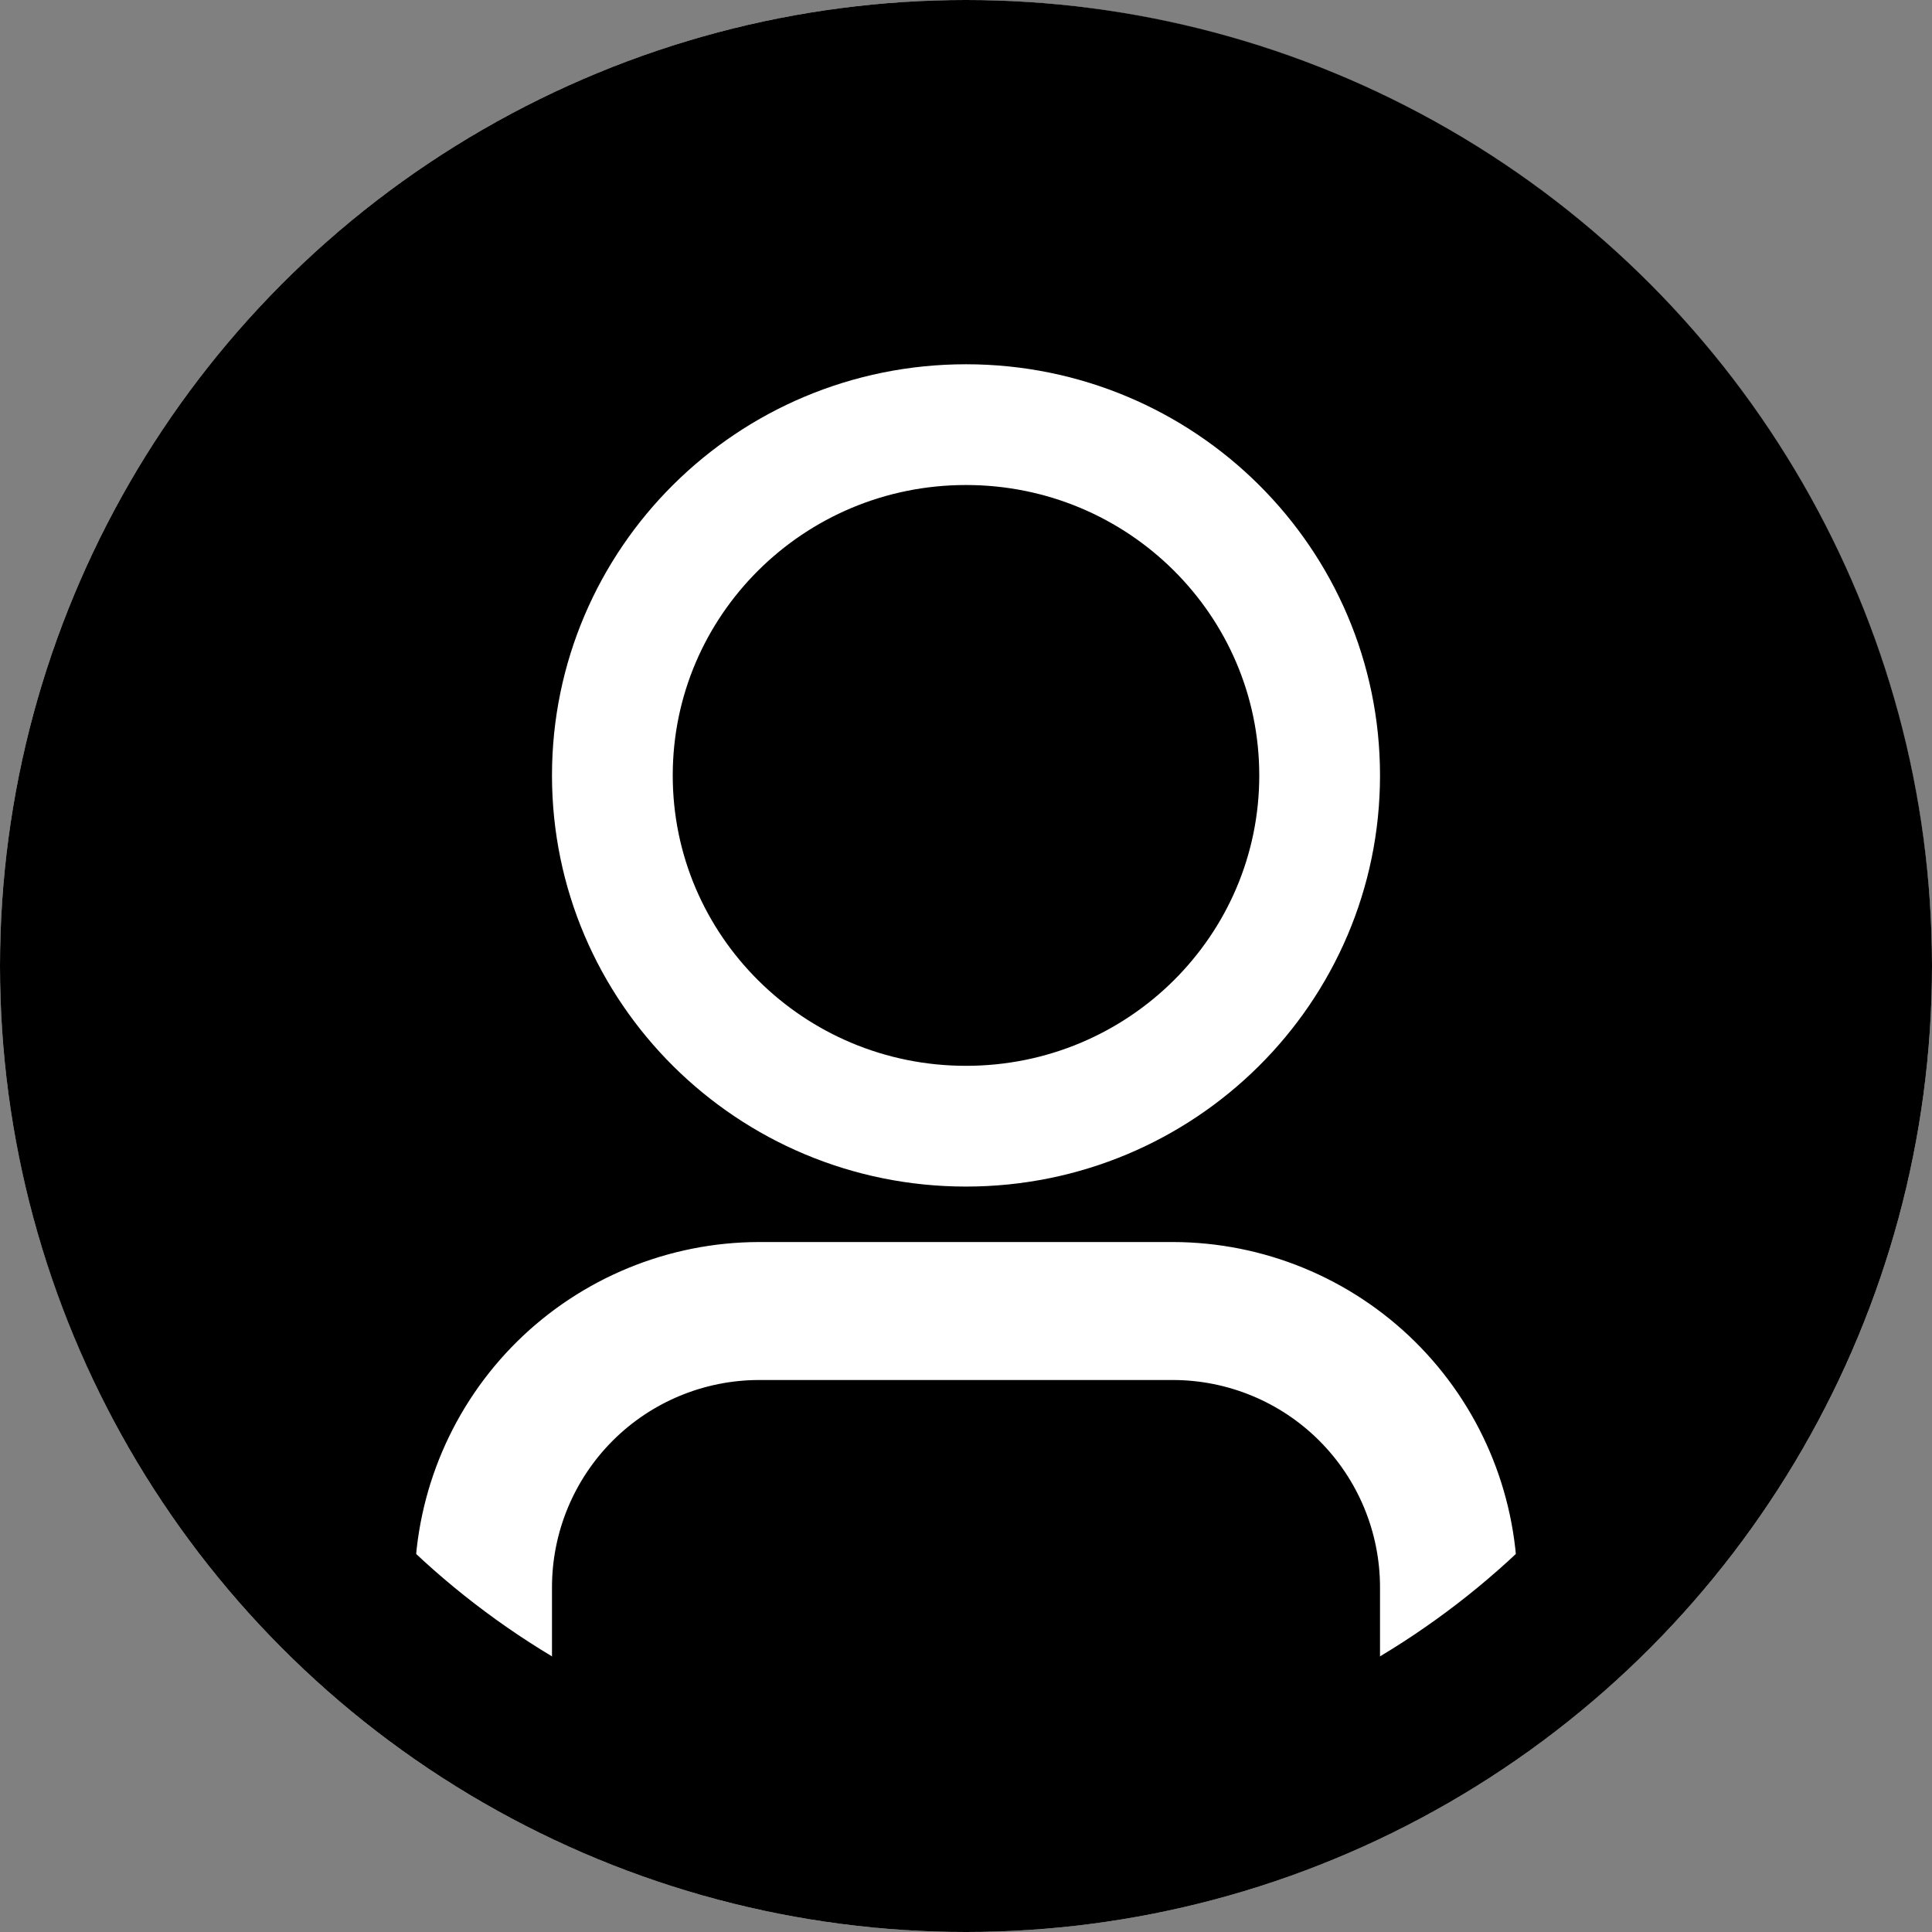 <svg width="24" height="24" viewBox="0 0 24 24" fill="none" xmlns="http://www.w3.org/2000/svg">
<rect x="0" y="0" width="24" height="24" fill="#808080" stroke="none"/>
<path d="M22.909 12C22.909 18.025 18.025 22.909 12 22.909C5.975 22.909 1.091 18.025 1.091 12C1.091 5.975 5.975 1.091 12 1.091C18.025 1.091 22.909 5.975 22.909 12Z" fill="black" stroke="black"/>
<path d="M6.357 20.895V21.182L6.605 21.326C8.242 22.282 10.104 22.786 12 22.786C13.896 22.786 15.758 22.282 17.395 21.326L17.643 21.182V20.895V19.714V19.714C17.642 18.9 17.318 18.119 16.742 17.543C16.167 16.968 15.386 16.644 14.572 16.643H14.571H9.429H9.428C8.614 16.644 7.833 16.968 7.258 17.543C6.682 18.119 6.358 18.9 6.357 19.714V19.714V20.895ZM18.35 19.659L18.367 20.753L19.183 20.024C20.813 18.569 21.963 16.652 22.48 14.529C22.997 12.406 22.857 10.176 22.078 8.134C21.299 6.093 19.918 4.336 18.119 3.096C16.319 1.857 14.186 1.193 12 1.193C9.815 1.193 7.682 1.857 5.882 3.096C4.083 4.336 2.702 6.093 1.923 8.134C1.144 10.176 1.004 12.406 1.521 14.529C2.037 16.652 3.187 18.568 4.817 20.024L5.633 20.753L5.65 19.659C5.665 18.665 6.069 17.718 6.776 17.02C7.483 16.323 8.436 15.931 9.429 15.929C9.429 15.929 9.429 15.929 9.43 15.929H14.57C14.571 15.929 14.571 15.929 14.571 15.929C15.564 15.931 16.517 16.323 17.224 17.02C17.931 17.718 18.335 18.665 18.35 19.659ZM5.611 2.438C7.502 1.175 9.725 0.5 12 0.5C15.049 0.504 17.972 1.716 20.128 3.872C22.284 6.028 23.496 8.951 23.5 12C23.5 14.274 22.826 16.498 21.562 18.389C20.298 20.28 18.502 21.754 16.401 22.625C14.3 23.495 11.987 23.723 9.756 23.279C7.526 22.835 5.477 21.74 3.868 20.132C2.26 18.523 1.165 16.474 0.721 14.243C0.277 12.013 0.505 9.7 1.375 7.599C2.246 5.498 3.72 3.702 5.611 2.438Z" fill="black" stroke="white"/>
<path d="M16.393 9.633C16.393 12.035 14.431 13.99 12 13.99C9.569 13.99 7.607 12.035 7.607 9.633C7.607 7.231 9.569 5.275 12 5.275C14.431 5.275 16.393 7.231 16.393 9.633Z" stroke="white" stroke-width="1.5"/>
<circle cx="12" cy="12" r="11" stroke="black" stroke-width="2"/>
</svg>
